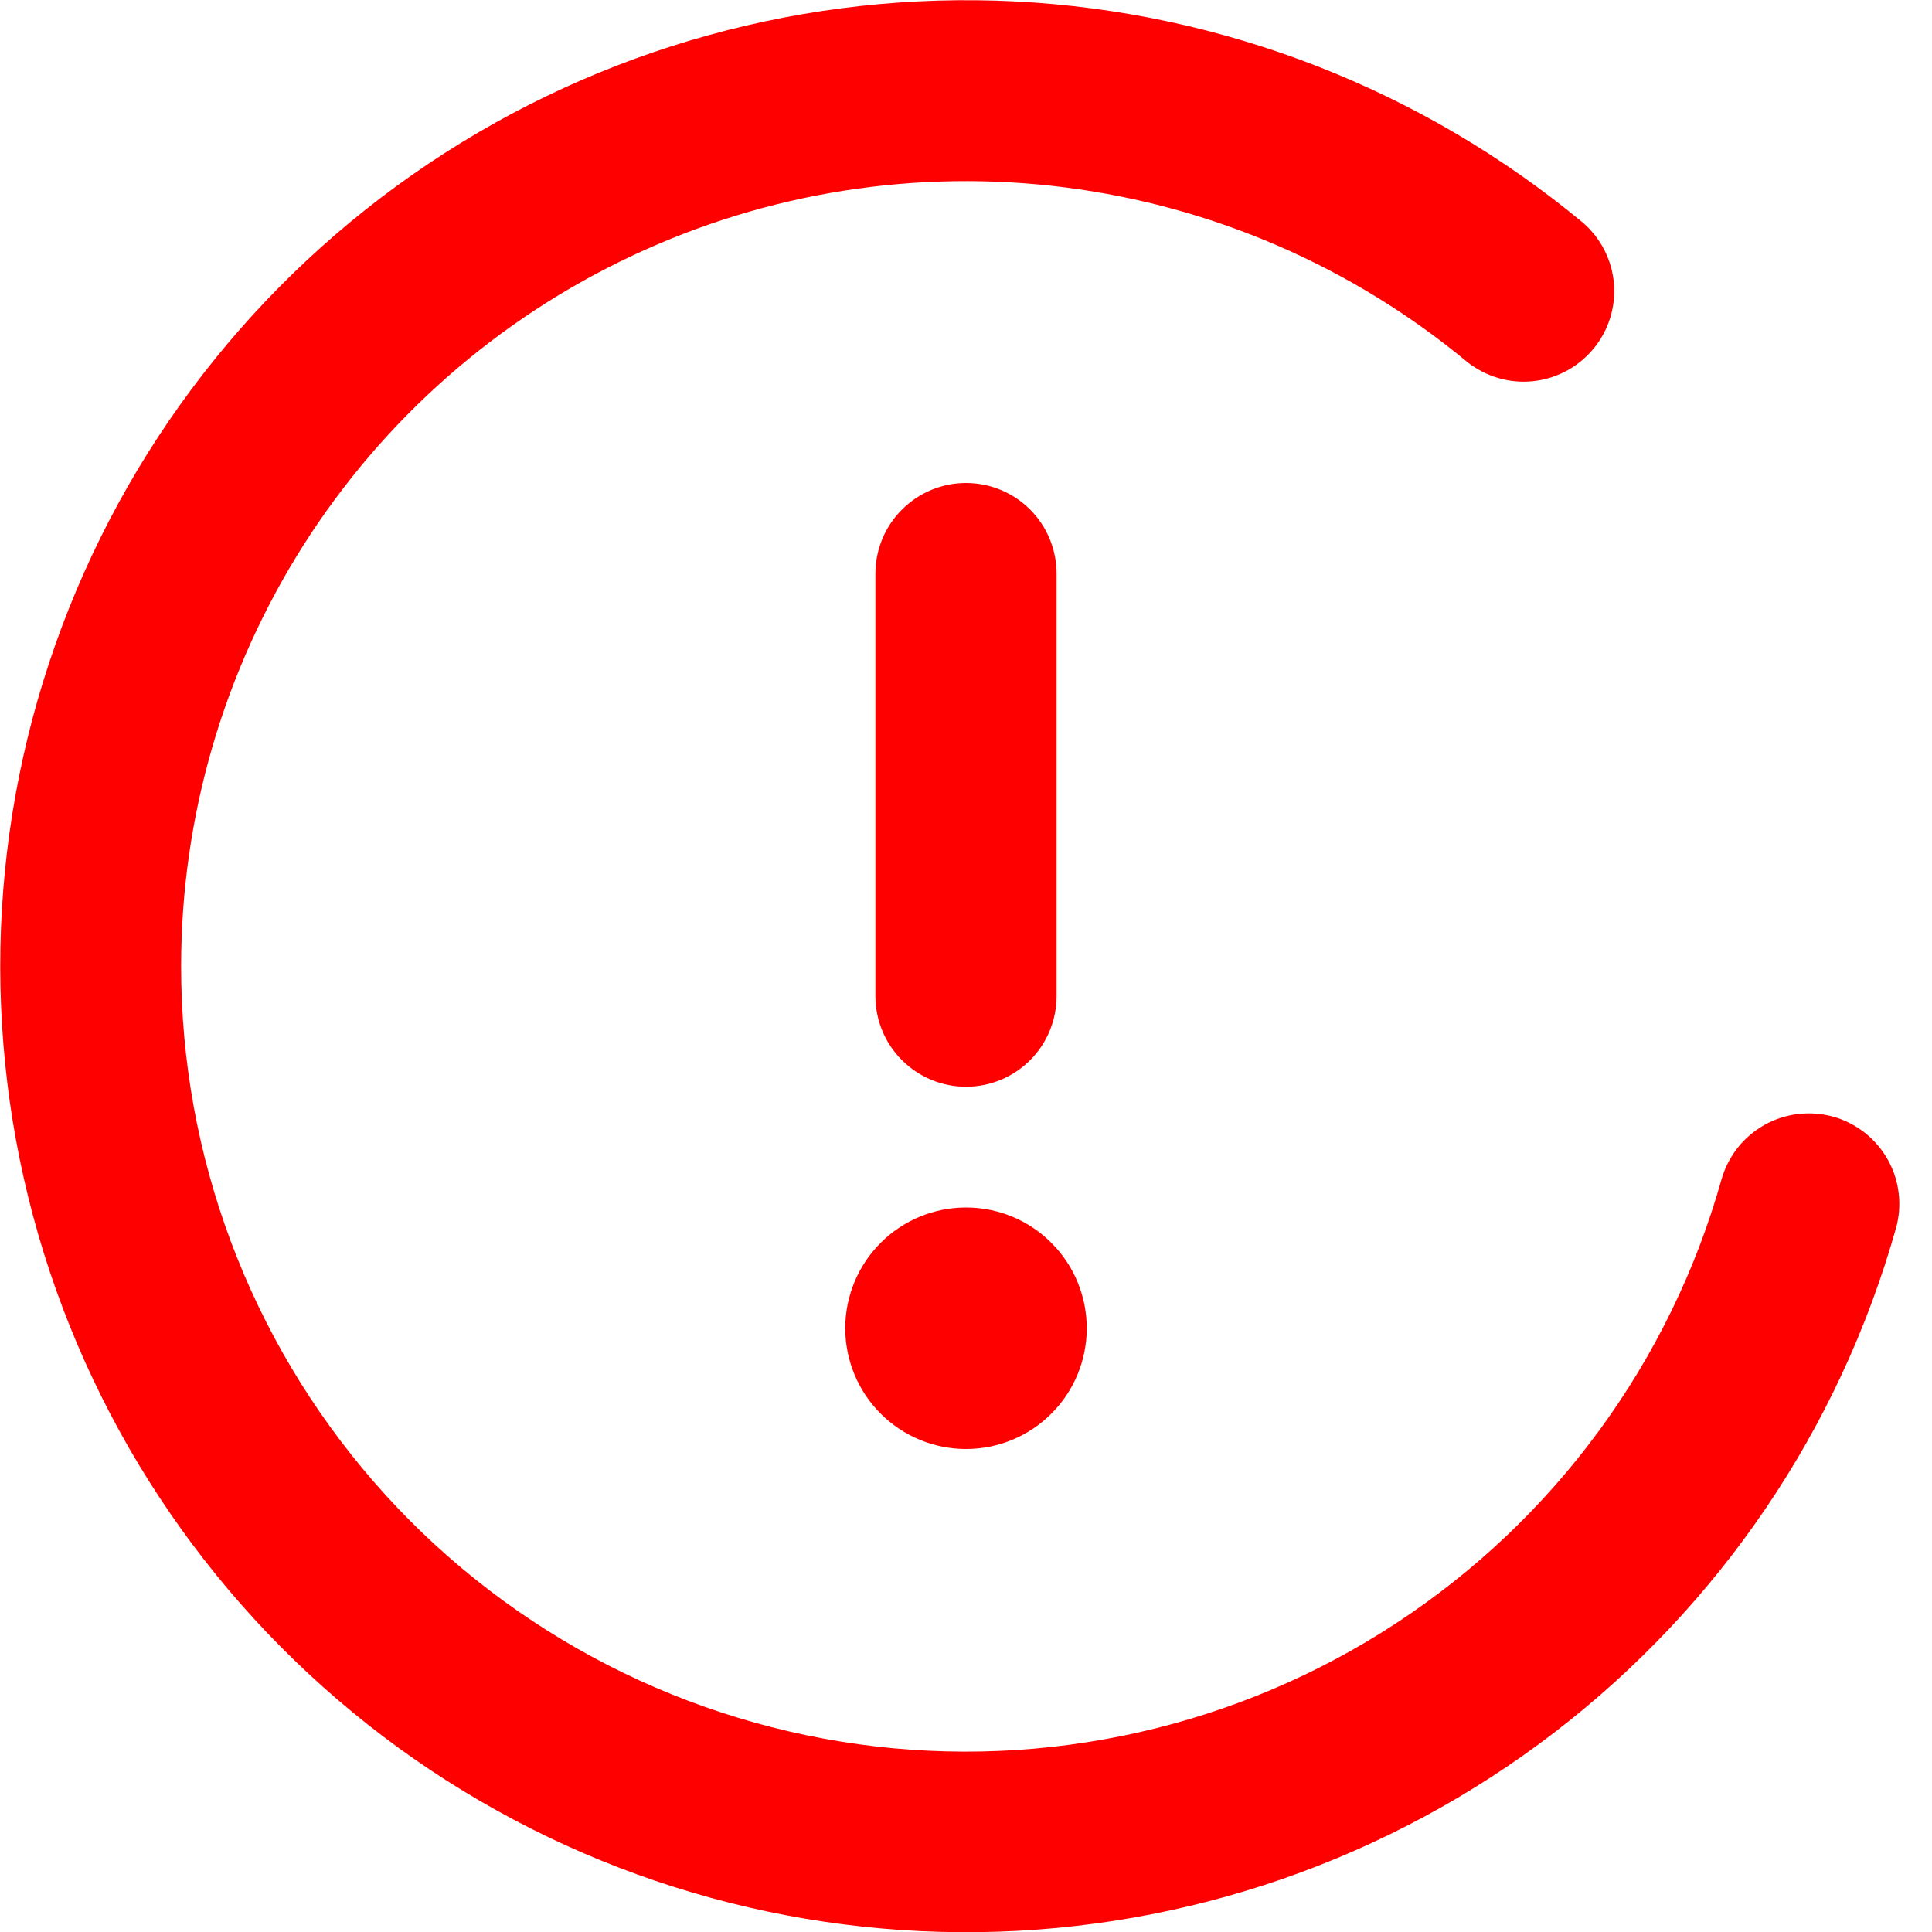 <svg width="16" height="16" viewBox="0 0 16 16" fill="none" xmlns="http://www.w3.org/2000/svg">
<g clip-path="url(#clip0)">
<path fill-rule="evenodd" clip-rule="evenodd" d="M1.5 8C1.5 6.766 1.852 5.557 2.513 4.515C3.175 3.473 4.12 2.641 5.237 2.117C6.354 1.592 7.597 1.396 8.821 1.552C10.046 1.708 11.2 2.209 12.15 2.997C12.304 3.119 12.499 3.177 12.694 3.157C12.89 3.137 13.069 3.041 13.195 2.89C13.32 2.74 13.382 2.545 13.366 2.35C13.35 2.154 13.258 1.973 13.109 1.844C11.782 0.743 10.134 0.1 8.412 0.012C6.689 -0.076 4.984 0.394 3.551 1.354C2.118 2.314 1.033 3.711 0.459 5.337C-0.116 6.963 -0.149 8.732 0.363 10.378C0.876 12.025 1.907 13.462 3.302 14.476C4.698 15.489 6.384 16.024 8.109 16.001C9.833 15.978 11.504 15.398 12.872 14.348C14.241 13.298 15.233 11.834 15.701 10.174C15.728 10.079 15.736 9.98 15.724 9.882C15.713 9.784 15.682 9.69 15.634 9.604C15.586 9.518 15.521 9.442 15.444 9.381C15.366 9.32 15.278 9.275 15.183 9.248C15.088 9.222 14.989 9.214 14.891 9.226C14.793 9.237 14.699 9.268 14.613 9.316C14.527 9.364 14.451 9.429 14.39 9.506C14.329 9.584 14.284 9.672 14.257 9.767C13.832 11.279 12.873 12.585 11.559 13.445C10.245 14.305 8.664 14.66 7.109 14.445C5.553 14.229 4.128 13.458 3.097 12.273C2.066 11.088 1.499 9.57 1.5 8ZM8 12C8.266 12 8.52 11.895 8.707 11.707C8.895 11.52 9 11.265 9 11C9 10.735 8.895 10.48 8.707 10.293C8.52 10.105 8.266 10 8 10C7.735 10 7.481 10.105 7.293 10.293C7.106 10.48 7 10.735 7 11C7 11.265 7.106 11.52 7.293 11.707C7.481 11.895 7.735 12 8 12ZM8 4C8.199 4 8.39 4.079 8.531 4.22C8.671 4.36 8.75 4.551 8.75 4.75V8.25C8.75 8.449 8.671 8.64 8.531 8.78C8.39 8.921 8.199 9 8 9C7.801 9 7.611 8.921 7.47 8.78C7.329 8.64 7.25 8.449 7.25 8.25V4.75C7.25 4.551 7.329 4.36 7.47 4.22C7.611 4.079 7.801 4 8 4Z" fill="#FF0000"/>
</g>
<defs>
<clipPath id="clip0">
<rect width="16" height="16" fill="white"/>
</clipPath>
</defs>
</svg>
